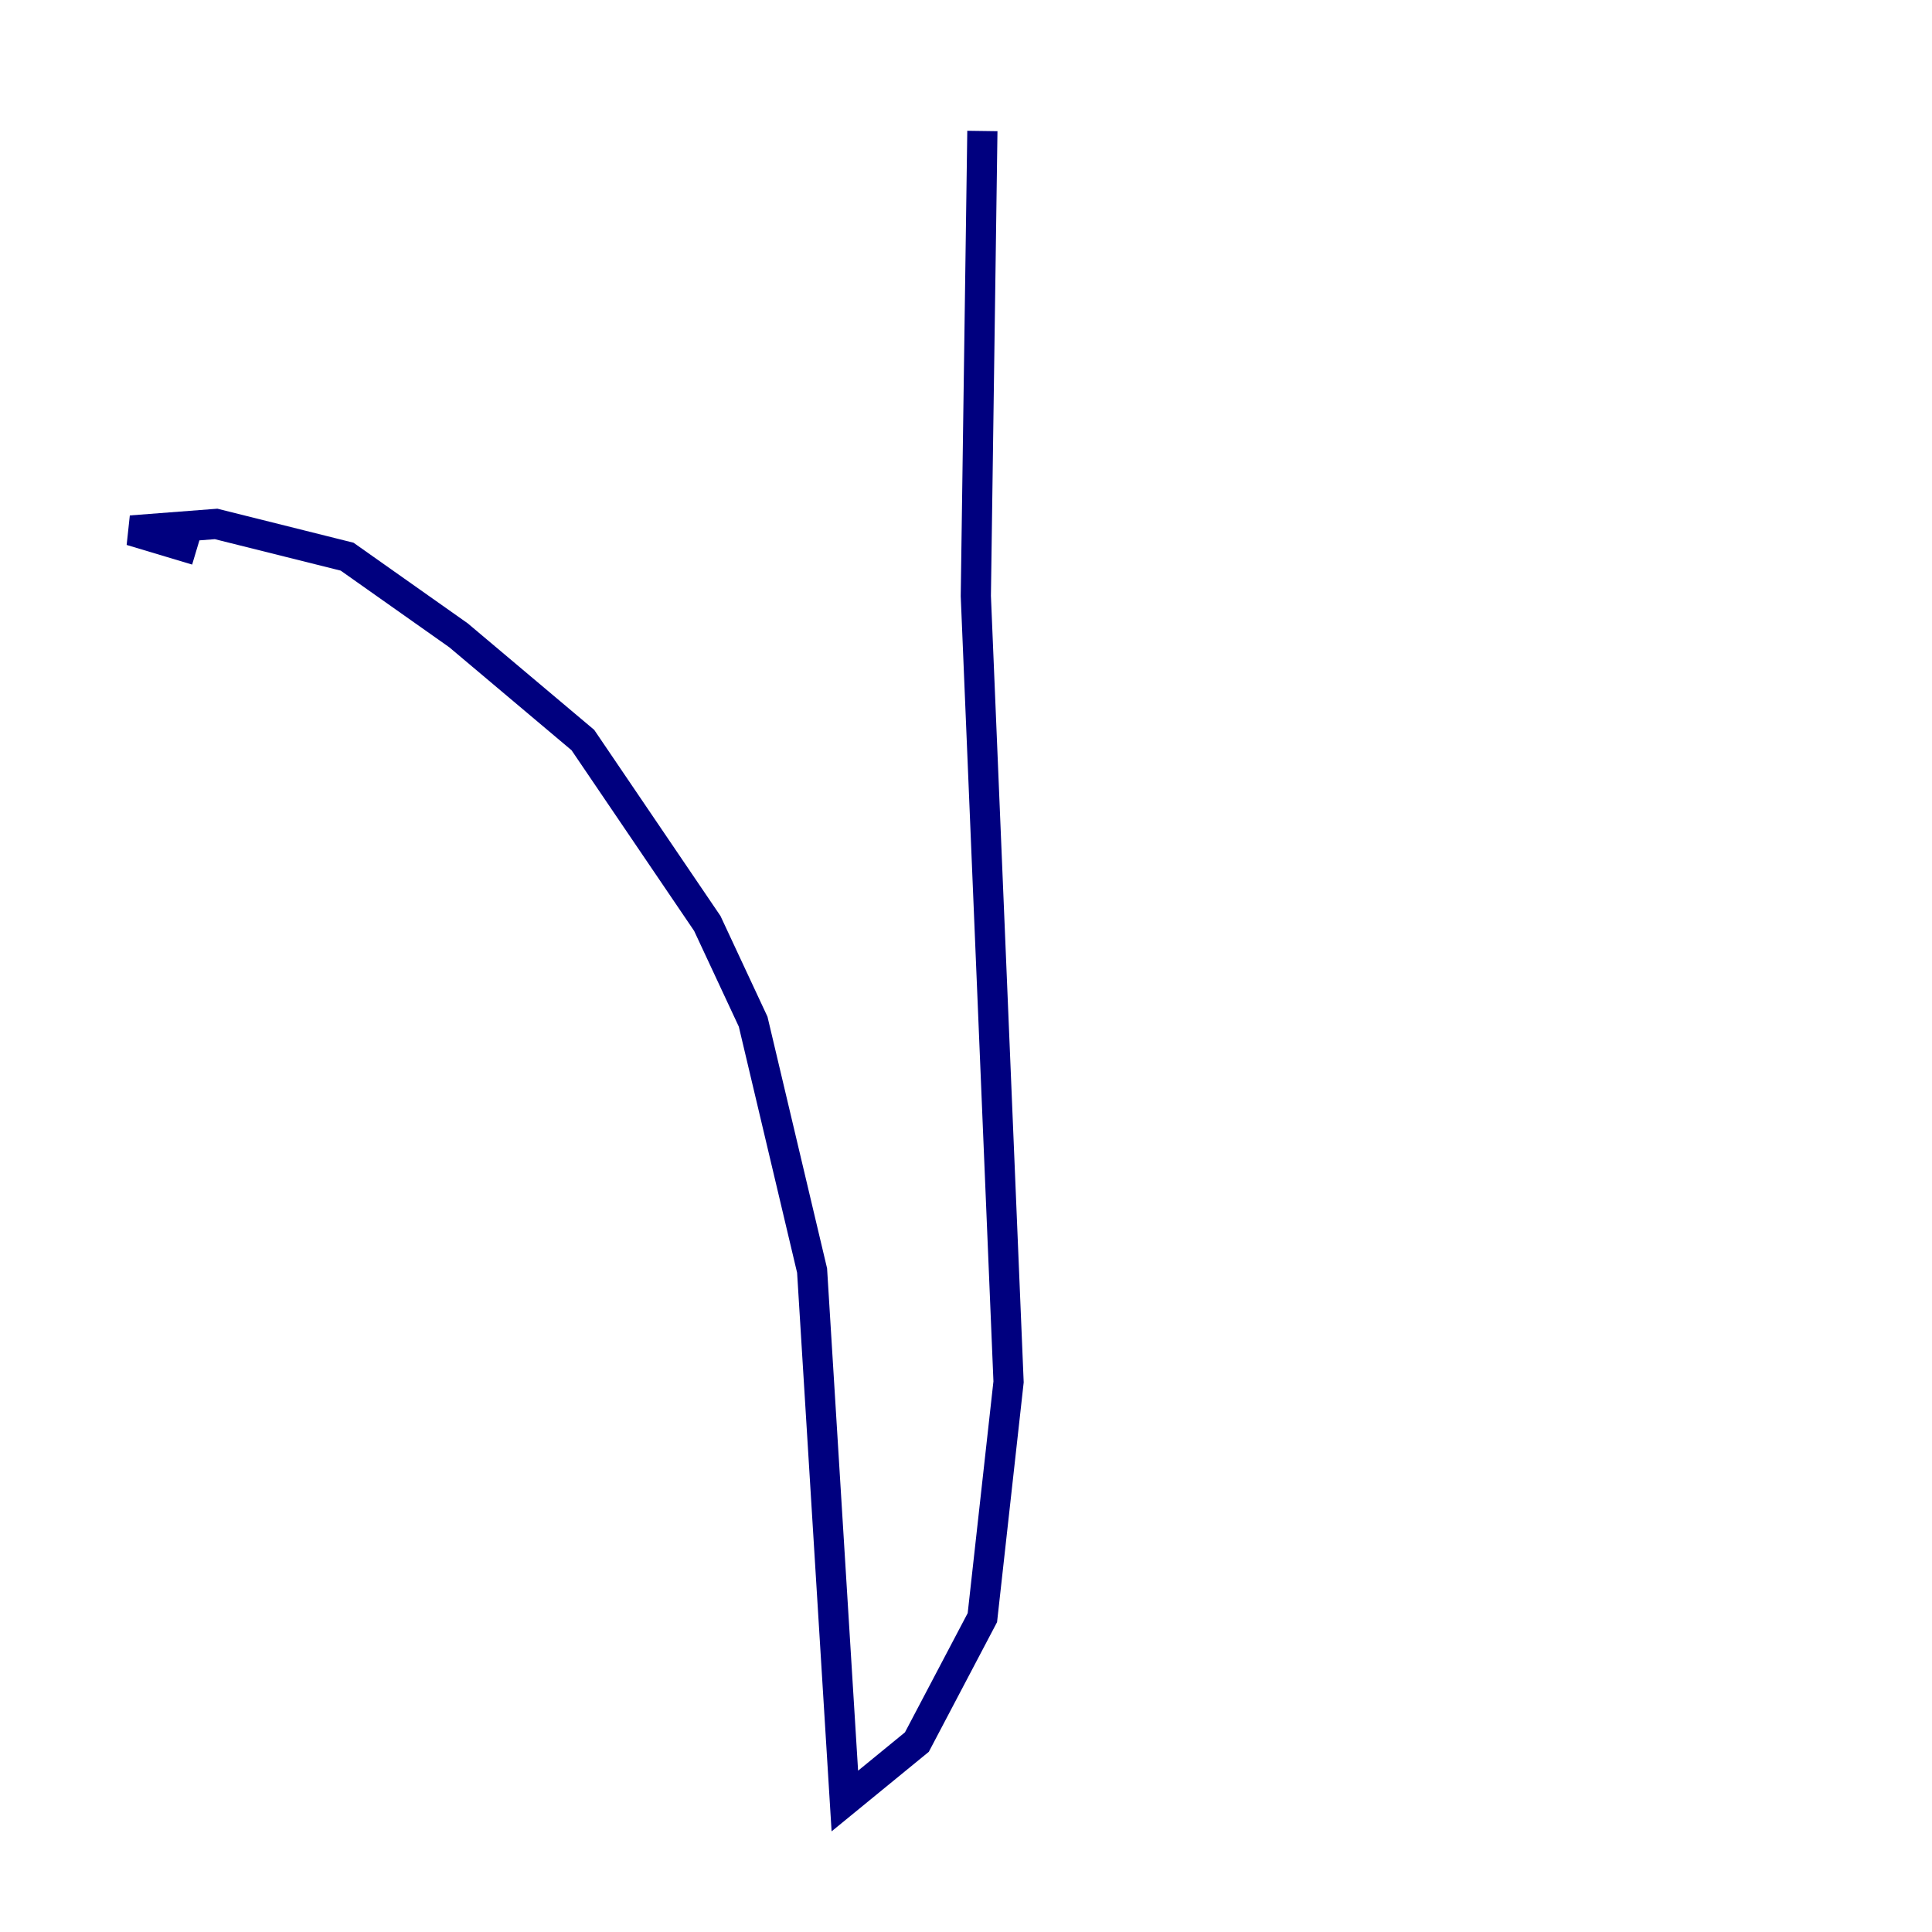 <?xml version="1.0" encoding="utf-8" ?>
<svg baseProfile="tiny" height="128" version="1.2" viewBox="0,0,128,128" width="128" xmlns="http://www.w3.org/2000/svg" xmlns:ev="http://www.w3.org/2001/xml-events" xmlns:xlink="http://www.w3.org/1999/xlink"><defs /><polyline fill="none" points="13.017,36.447 8.678,35.146 14.319,34.712 22.997,36.881 30.373,42.088 38.617,49.031 46.861,61.18 49.898,67.688 53.803,84.176 55.973,119.322 60.746,115.417 65.085,107.173 66.82,91.552 64.651,39.485 65.085,8.678" stroke="#00007f" stroke-width="2" /></svg>